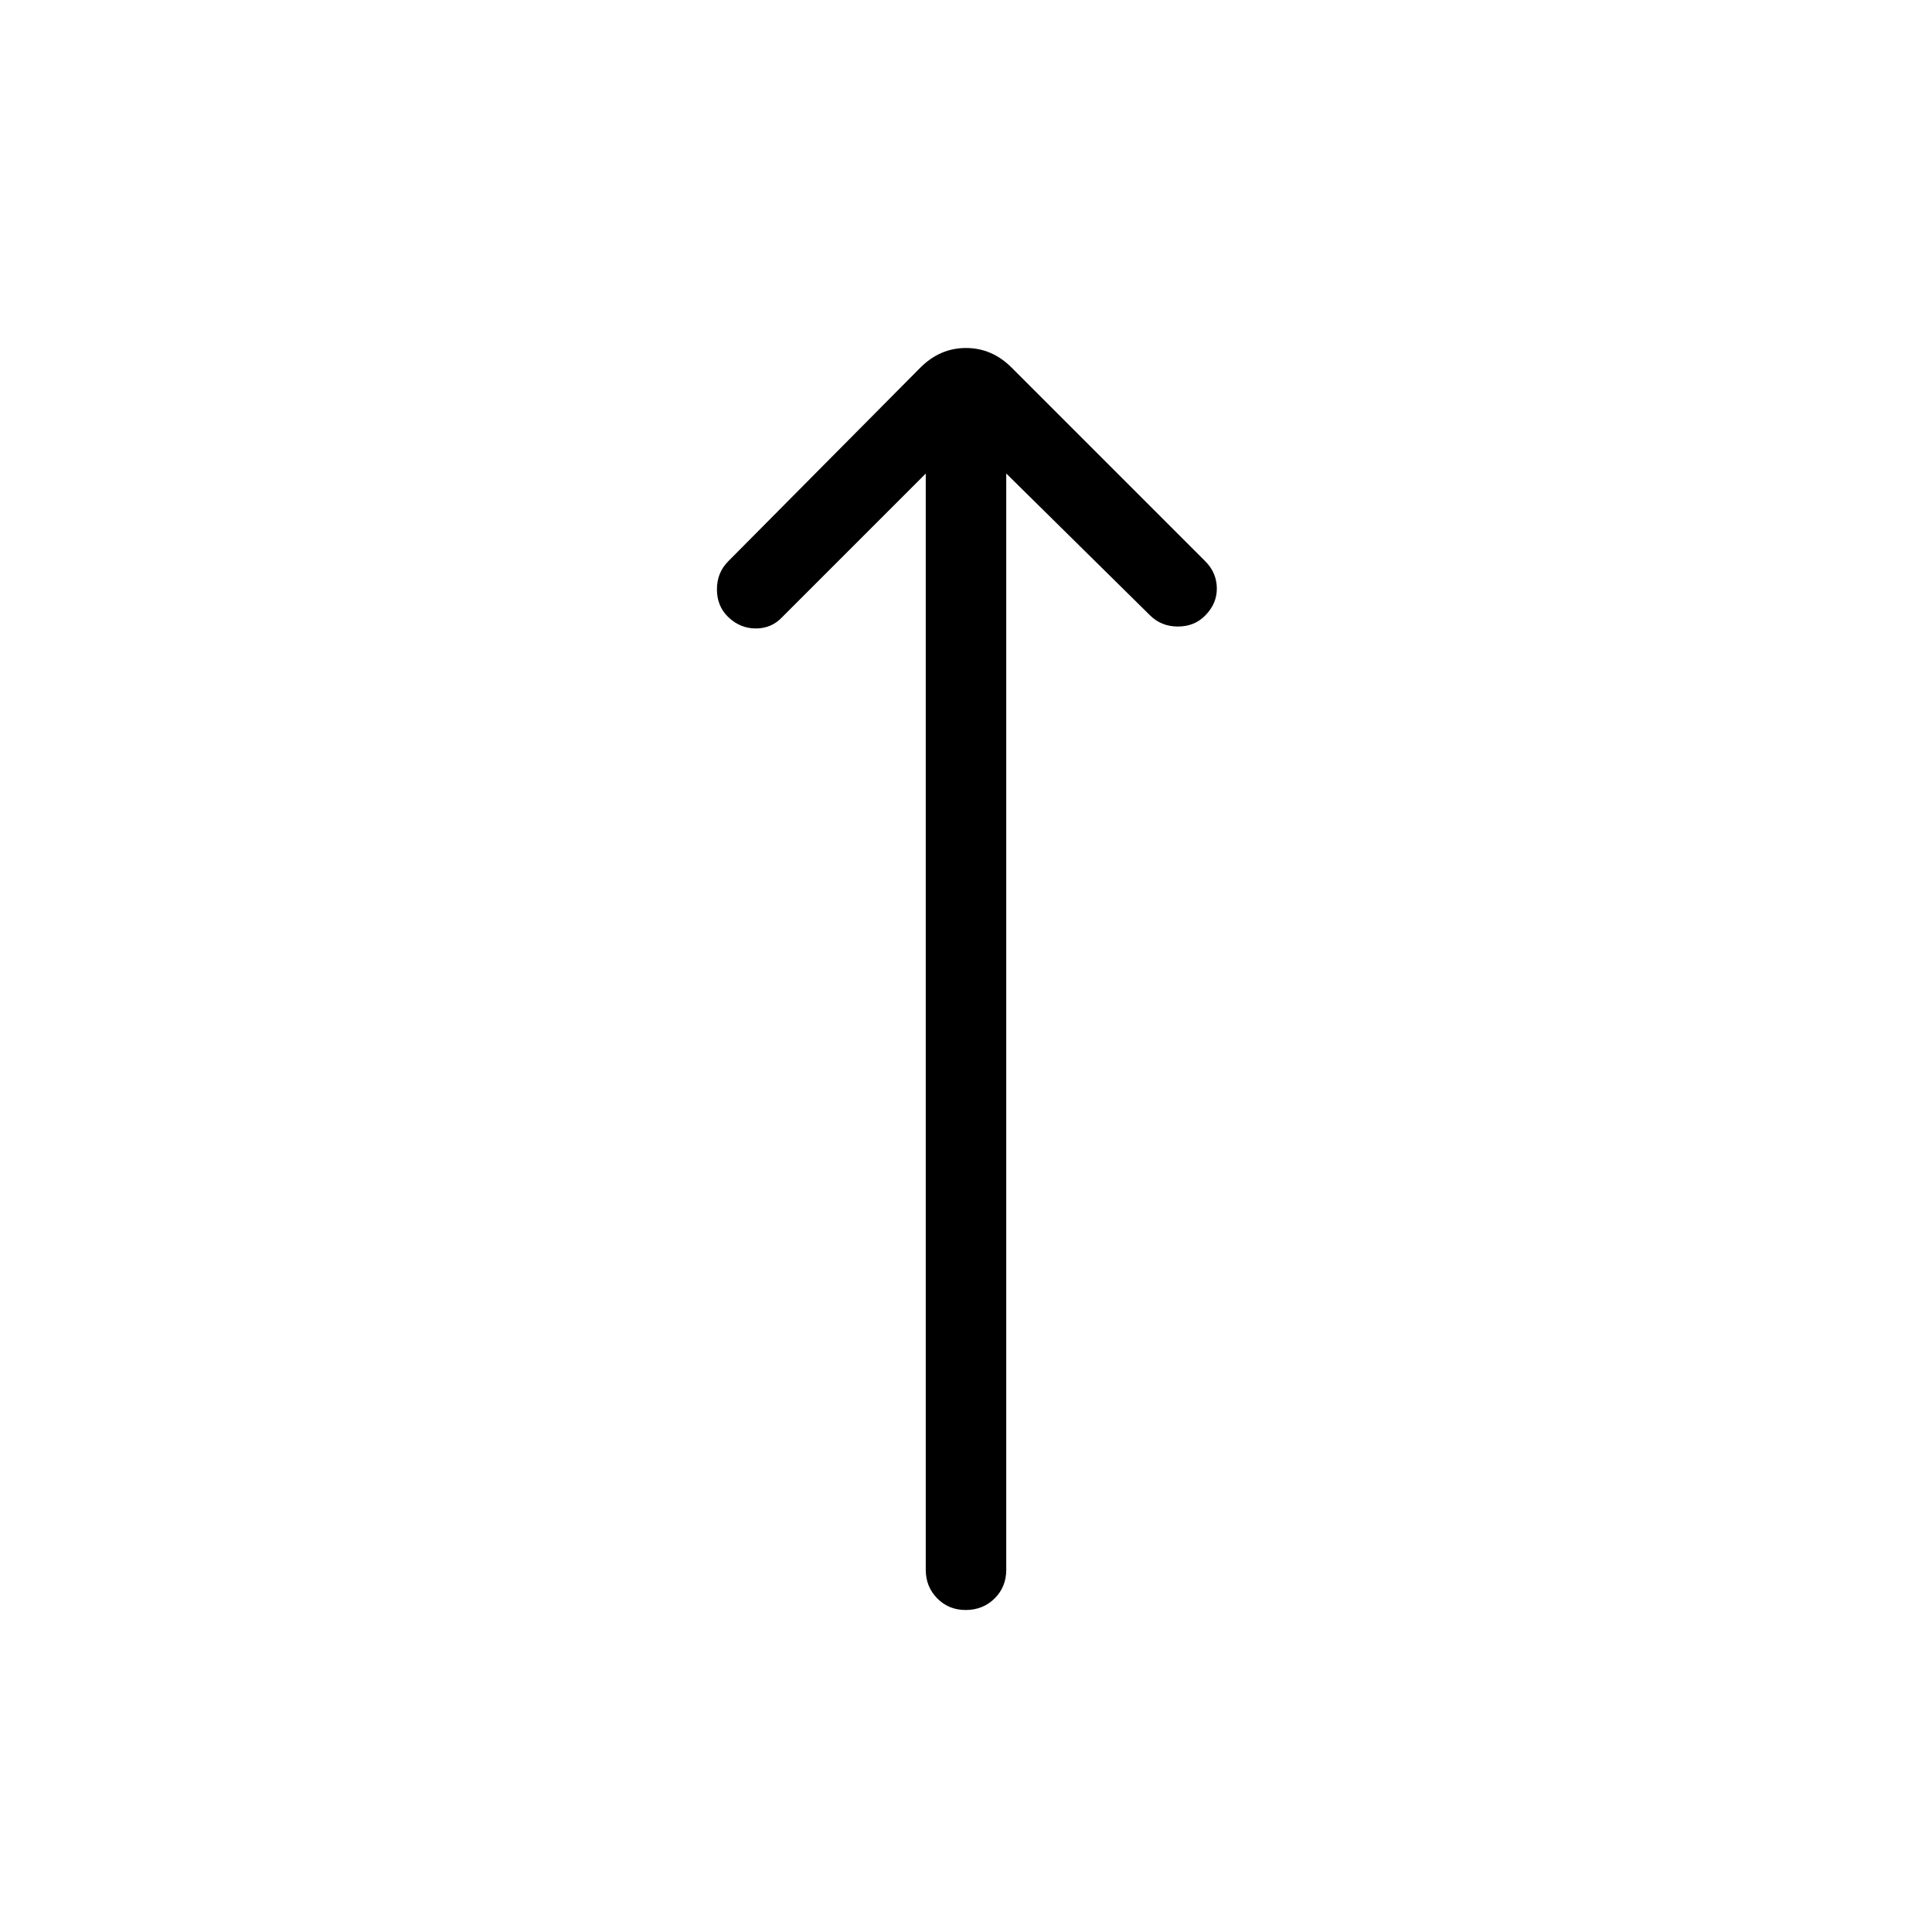 <svg xmlns="http://www.w3.org/2000/svg" width="3em" height="3em" viewBox="0 0 24 24"><path fill="currentColor" d="M11.5 5.883L9.716 7.667q-.131.14-.327.14q-.197 0-.346-.145q-.137-.134-.137-.341t.14-.348l2.388-2.407q.243-.243.566-.243t.566.243l2.407 2.407q.14.14.143.332q.003.191-.143.34q-.134.138-.341.138t-.347-.14L12.5 5.882V19.5q0 .213-.144.356t-.357.144t-.356-.144t-.143-.356z"/></svg>